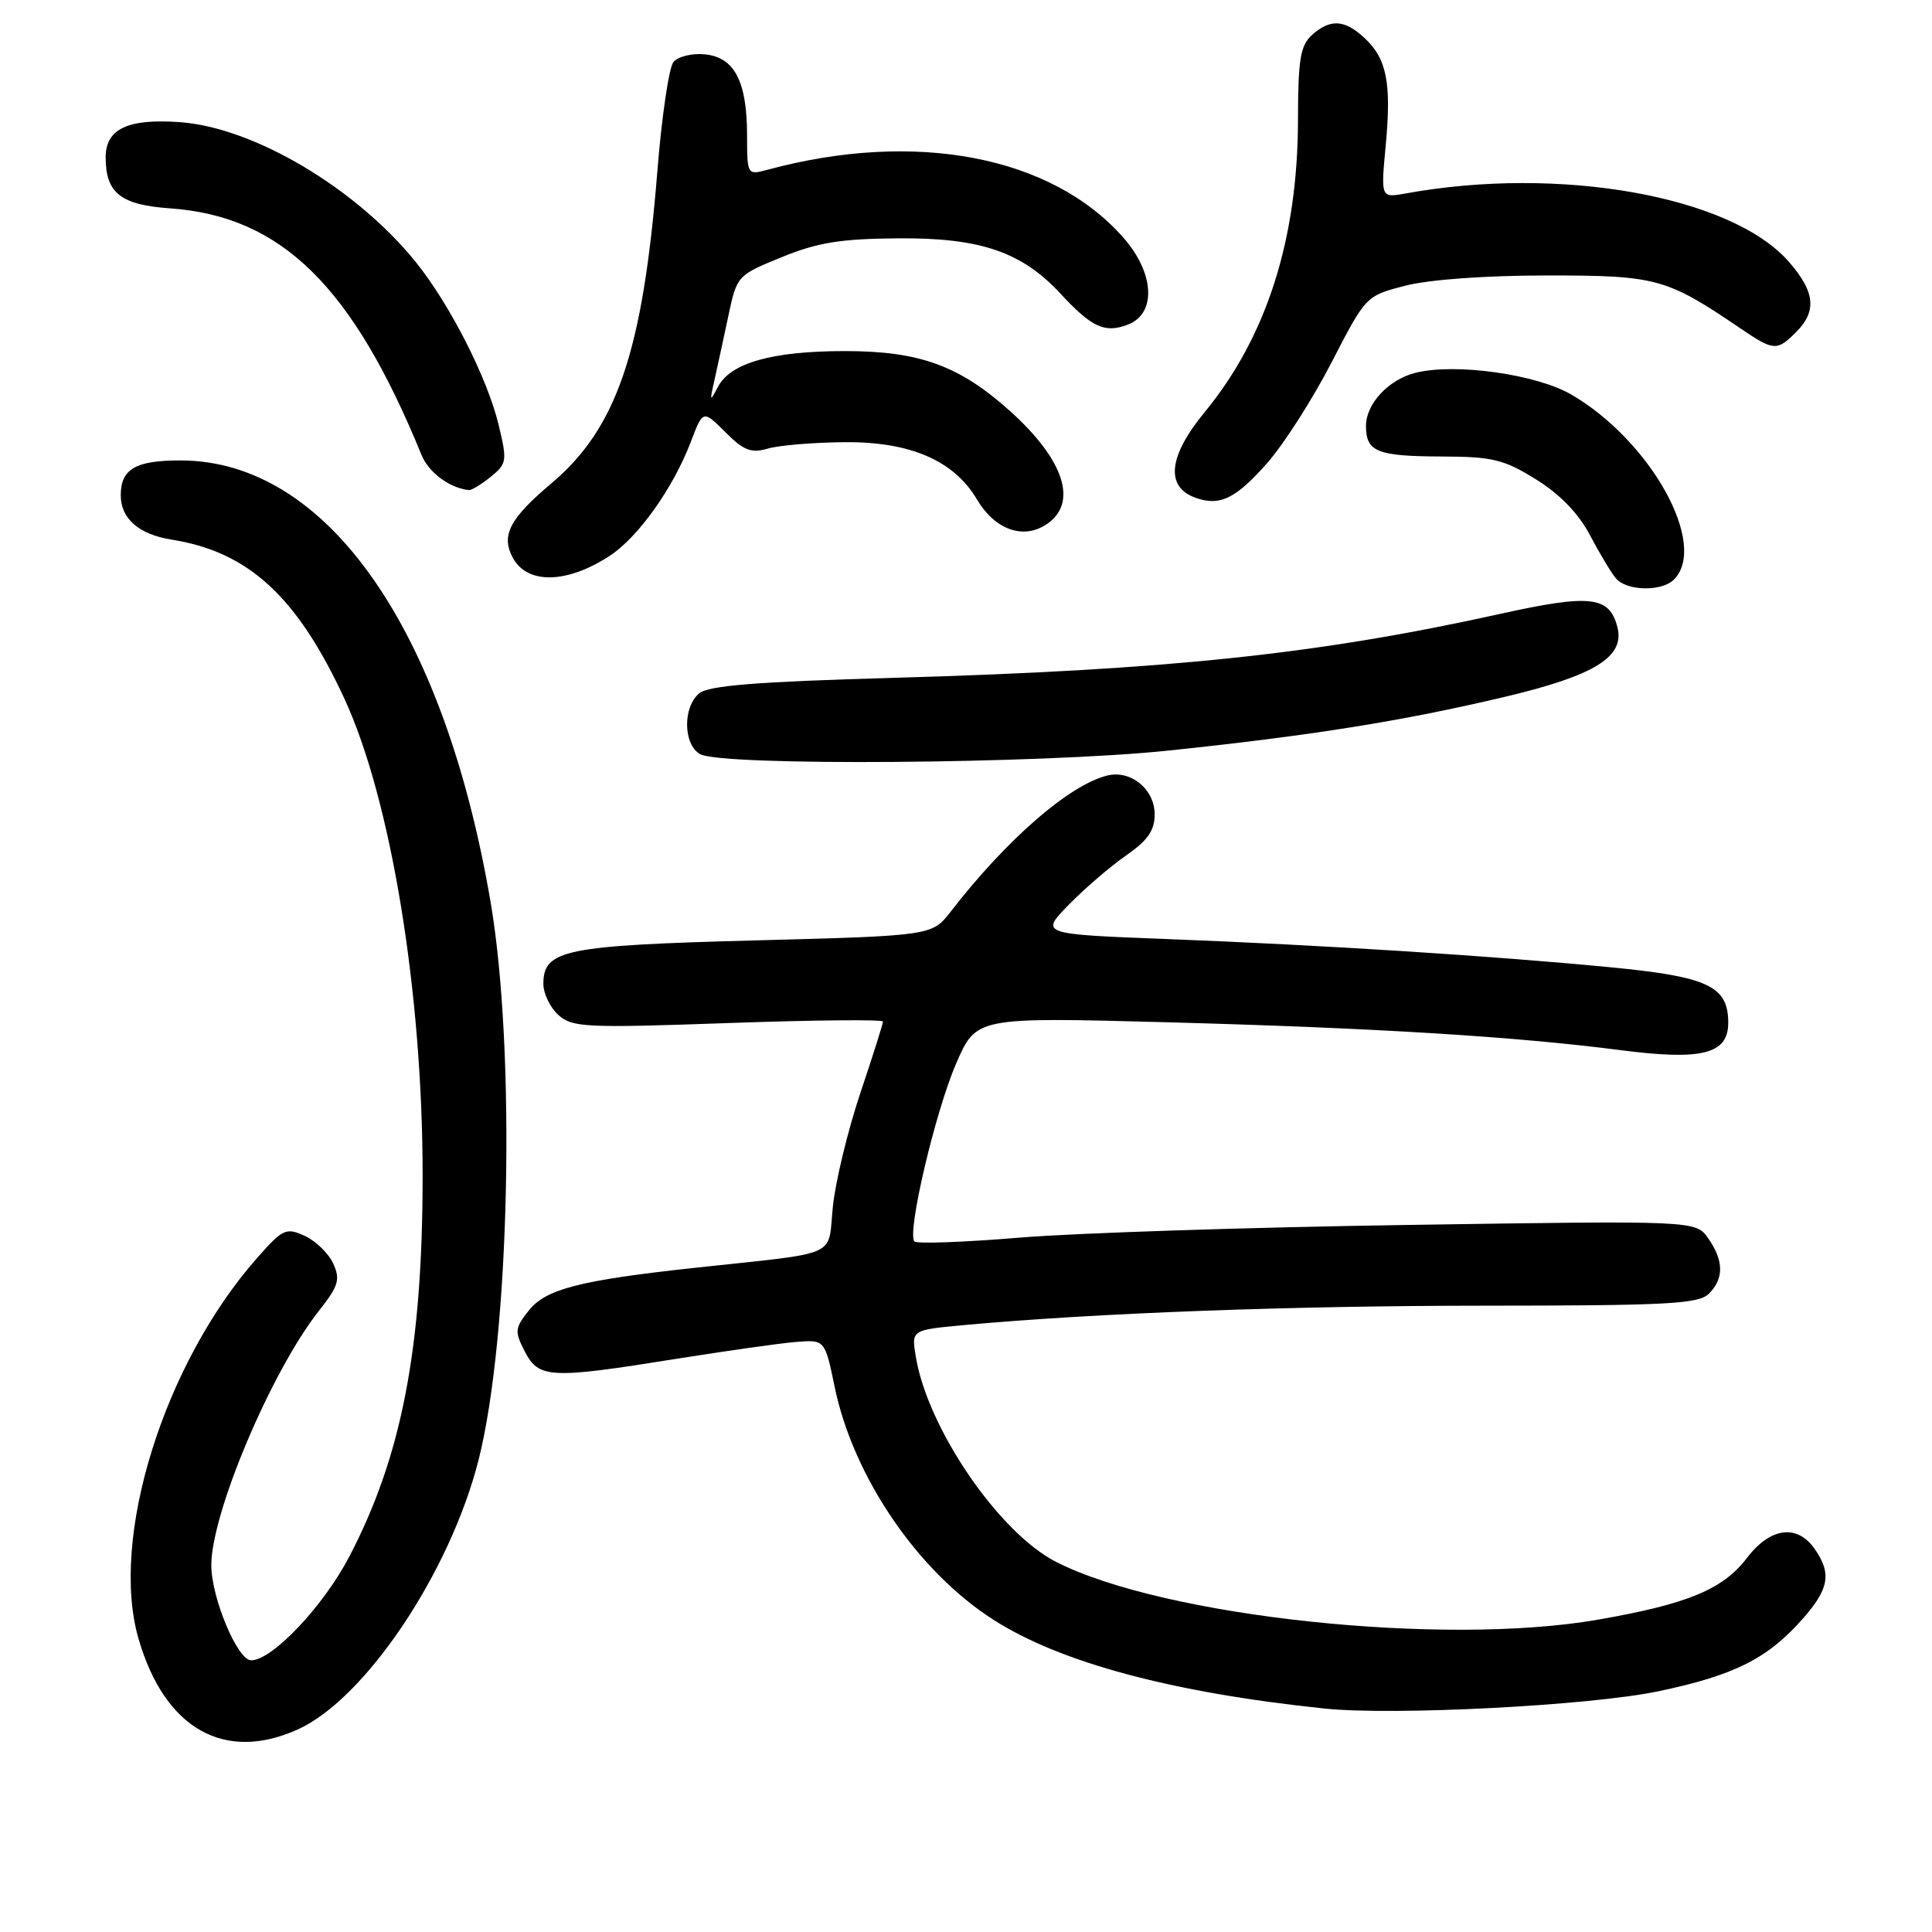<?xml version="1.0" encoding="UTF-8" standalone="no"?>
<!DOCTYPE svg PUBLIC "-//W3C//DTD SVG 1.1//EN" "http://www.w3.org/Graphics/SVG/1.1/DTD/svg11.dtd" >
<svg xmlns="http://www.w3.org/2000/svg" xmlns:xlink="http://www.w3.org/1999/xlink" version="1.1" viewBox="0 0 256 256">
 <g >
 <path fill="currentColor"
d=" M 39.50 229.14 C 48.40 225.09 59.61 208.38 63.40 193.50 C 67.56 177.12 68.38 139.30 65.00 119.49 C 58.79 83.16 43.27 61.04 23.95 61.01 C 17.96 61.00 16.00 62.14 16.00 65.63 C 16.00 68.73 18.41 70.82 22.78 71.51 C 32.95 73.13 39.38 79.06 45.64 92.59 C 51.81 105.94 56.00 131.50 56.00 155.74 C 56.00 178.63 53.24 192.96 46.26 206.30 C 42.82 212.87 36.07 220.00 33.28 220.00 C 31.47 220.00 28.00 211.71 28.00 207.39 C 28.00 200.49 35.96 181.68 42.26 173.69 C 44.86 170.39 45.12 169.55 44.15 167.42 C 43.53 166.07 41.84 164.43 40.38 163.76 C 37.90 162.63 37.48 162.83 34.11 166.64 C 21.72 180.65 14.49 203.85 18.36 217.16 C 21.82 229.08 29.75 233.57 39.50 229.14 Z  M 219.76 224.10 C 229.87 221.97 234.24 219.77 238.93 214.43 C 242.38 210.50 242.71 208.46 240.44 205.22 C 238.13 201.92 234.57 202.39 231.50 206.41 C 228.30 210.61 223.64 212.54 211.71 214.62 C 191.22 218.18 154.24 214.24 139.96 206.97 C 132.36 203.11 122.89 189.24 121.34 179.72 C 120.77 176.23 120.77 176.23 127.64 175.59 C 145.18 173.98 170.90 173.02 196.68 173.01 C 220.95 173.00 225.07 172.78 226.43 171.43 C 228.45 169.41 228.42 167.05 226.35 164.09 C 224.70 161.73 224.70 161.73 186.60 162.31 C 165.64 162.62 142.49 163.38 135.13 163.99 C 127.78 164.60 121.50 164.83 121.17 164.50 C 120.13 163.47 123.92 147.32 126.70 140.91 C 129.36 134.78 129.36 134.78 154.43 135.45 C 182.13 136.20 200.73 137.34 214.73 139.15 C 225.55 140.55 229.00 139.67 229.00 135.52 C 229.00 130.67 226.33 129.41 213.41 128.17 C 197.64 126.65 175.35 125.23 154.66 124.43 C 137.81 123.78 137.81 123.78 141.62 119.88 C 143.72 117.73 147.14 114.79 149.22 113.35 C 152.07 111.37 153.00 110.04 153.00 107.92 C 153.00 104.57 149.83 101.98 146.69 102.77 C 141.66 104.03 133.38 111.23 126.00 120.76 C 123.50 123.99 123.50 123.99 100.00 124.61 C 74.78 125.28 72.00 125.85 72.00 130.37 C 72.00 131.65 72.89 133.50 73.99 134.49 C 75.82 136.14 77.55 136.23 96.49 135.56 C 107.77 135.16 117.00 135.07 117.00 135.36 C 117.00 135.65 115.65 139.92 113.99 144.86 C 112.34 149.80 110.70 156.55 110.36 159.88 C 109.64 166.76 111.65 165.87 92.00 168.00 C 76.80 169.65 72.29 170.81 70.05 173.67 C 68.21 176.00 68.17 176.43 69.55 179.10 C 71.39 182.66 72.92 182.73 89.50 180.07 C 96.10 179.02 103.26 178.00 105.40 177.82 C 109.30 177.50 109.30 177.50 110.59 183.74 C 113.04 195.65 121.59 208.21 131.64 214.63 C 140.51 220.31 155.37 224.29 175.50 226.39 C 184.68 227.35 210.70 226.00 219.76 224.10 Z  M 154.78 99.46 C 173.79 97.47 185.88 95.54 199.42 92.33 C 211.33 89.51 215.34 87.02 214.31 83.08 C 213.24 78.97 210.72 78.70 198.70 81.36 C 174.63 86.69 154.77 88.78 118.33 89.82 C 100.25 90.33 93.90 90.84 92.65 91.87 C 90.46 93.69 90.52 98.62 92.75 99.92 C 95.53 101.54 137.93 101.22 154.78 99.46 Z  M 221.80 76.80 C 226.38 72.22 218.78 58.47 208.26 52.31 C 203.63 49.59 192.83 48.07 187.56 49.40 C 183.99 50.29 181.00 53.50 181.00 56.44 C 181.00 59.87 182.46 60.46 191.09 60.49 C 197.75 60.51 199.28 60.88 203.51 63.51 C 206.67 65.46 209.15 68.02 210.66 70.88 C 211.93 73.29 213.48 75.88 214.11 76.63 C 215.51 78.32 220.18 78.42 221.80 76.80 Z  M 80.79 73.65 C 84.57 71.18 89.19 64.69 91.54 58.54 C 93.15 54.31 93.15 54.31 96.11 57.26 C 98.56 59.71 99.53 60.09 101.78 59.43 C 103.28 59.00 107.88 58.62 112.00 58.59 C 120.63 58.53 126.41 61.04 129.43 66.15 C 131.81 70.17 135.54 71.53 138.63 69.50 C 142.88 66.72 141.09 61.03 133.94 54.56 C 127.19 48.47 121.88 46.52 112.00 46.52 C 102.30 46.52 96.79 48.08 95.12 51.28 C 94.07 53.29 94.02 53.22 94.64 50.50 C 95.01 48.85 95.84 45.02 96.48 42.00 C 97.64 36.51 97.66 36.49 103.57 34.08 C 108.34 32.13 111.37 31.64 119.00 31.58 C 129.87 31.49 135.38 33.36 140.51 38.90 C 144.67 43.39 146.39 44.18 149.43 43.02 C 153.26 41.57 153.00 36.21 148.86 31.50 C 139.36 20.67 121.31 17.21 101.75 22.48 C 99.00 23.22 99.00 23.21 98.99 17.86 C 98.97 10.75 97.31 7.58 93.39 7.20 C 91.71 7.03 89.84 7.49 89.24 8.21 C 88.64 8.93 87.68 15.46 87.10 22.73 C 85.18 46.61 81.74 56.73 73.05 64.06 C 67.52 68.72 66.37 70.95 67.94 73.89 C 69.85 77.46 75.11 77.36 80.79 73.65 Z  M 167.95 61.31 C 170.10 58.87 173.92 52.90 176.43 48.04 C 180.99 39.20 180.99 39.20 186.24 37.85 C 189.39 37.04 196.92 36.50 205.00 36.50 C 219.51 36.50 220.80 36.85 230.58 43.49 C 235.04 46.52 235.45 46.55 238.00 44.00 C 240.78 41.22 240.50 38.64 237.01 34.66 C 229.37 25.96 206.61 21.92 186.23 25.64 C 182.96 26.23 182.96 26.23 183.62 19.22 C 184.38 10.95 183.76 7.78 180.80 5.03 C 178.16 2.57 176.25 2.47 173.83 4.65 C 172.30 6.04 172.00 7.89 171.99 15.90 C 171.96 31.71 167.83 44.65 159.61 54.63 C 154.84 60.43 154.39 64.47 158.34 65.93 C 161.60 67.13 163.74 66.11 167.95 61.31 Z  M 65.03 63.18 C 67.16 61.45 67.22 61.07 66.08 56.33 C 64.59 50.11 59.61 40.32 55.09 34.72 C 47.19 24.94 33.68 16.92 23.89 16.19 C 16.96 15.68 14.00 17.07 14.00 20.84 C 14.00 25.58 15.98 27.15 22.56 27.61 C 37.28 28.65 46.72 37.91 55.85 60.28 C 56.81 62.62 59.59 64.68 62.14 64.94 C 62.49 64.97 63.79 64.18 65.03 63.18 Z "/>
</g>
</svg>